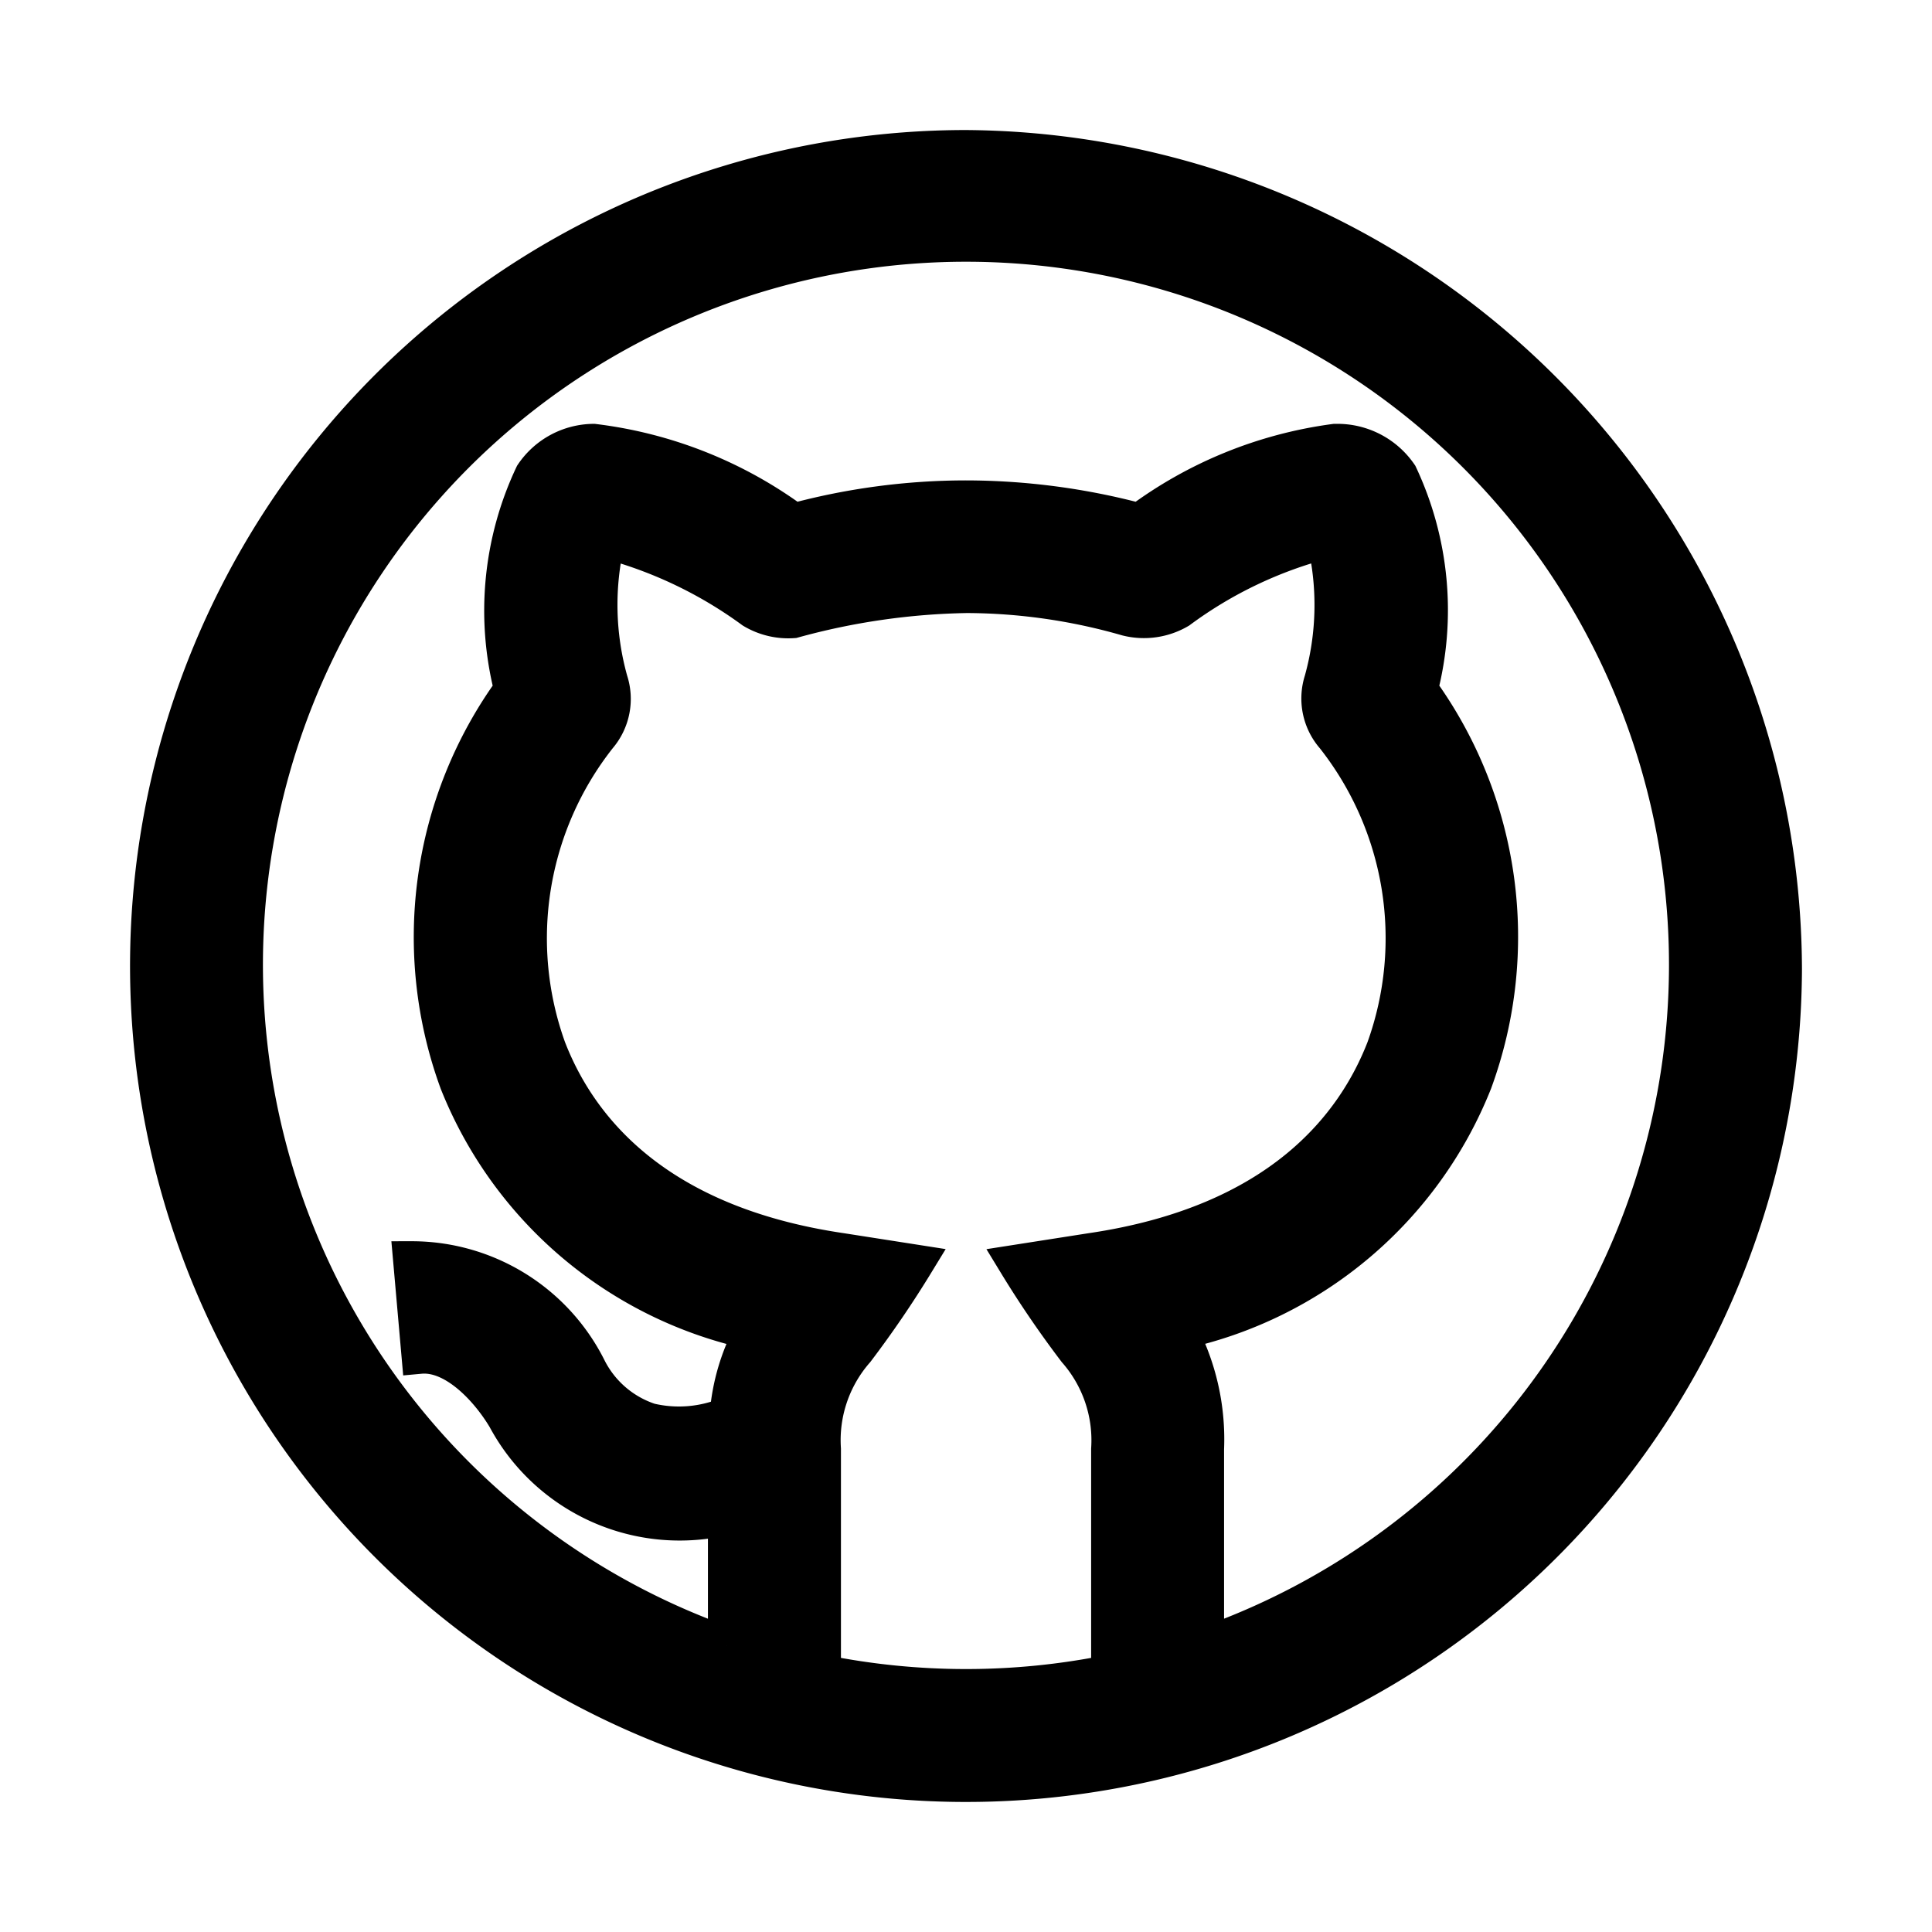 <svg xmlns="http://www.w3.org/2000/svg" xmlns:xlink="http://www.w3.org/1999/xlink" width="26" height="26" viewBox="0 0 26 26"><defs><clipPath id="a"><rect width="26" height="26" fill="#ff3535" stroke="#000" stroke-width="0.5"/></clipPath></defs><g clip-path="url(#a)"><path d="M11,0A11,11,0,1,0,22,11.043,11.075,11.075,0,0,0,11,0Zm1.934,20.518a9.765,9.765,0,0,1-3.867,0V17.5a1.833,1.833,0,0,1,.451-1.328,14.1,14.1,0,0,0,.8-1.173l-.992-.155c-2.552-.374-3.558-1.7-3.957-2.733a4.384,4.384,0,0,1,.683-4.2A.777.777,0,0,0,6.2,7.163a3.8,3.8,0,0,1-.039-1.895,5.88,5.88,0,0,1,1.972.941.926.926,0,0,0,.541.129A9.368,9.368,0,0,1,11.013,6a7.9,7.9,0,0,1,2.153.309.93.93,0,0,0,.7-.1,5.726,5.726,0,0,1,1.972-.941A3.8,3.8,0,0,1,15.8,7.163a.776.776,0,0,0,.155.748,4.384,4.384,0,0,1,.683,4.2c-.4,1.031-1.405,2.359-3.957,2.733L11.683,15a13.786,13.786,0,0,0,.8,1.173,1.833,1.833,0,0,1,.451,1.328Zm1.289-.374V17.5a3.091,3.091,0,0,0-.361-1.586,5.513,5.513,0,0,0,3.97-3.352A5.668,5.668,0,0,0,17.1,7.279a4.272,4.272,0,0,0-.271-2.887,1.006,1.006,0,0,0-.851-.438h-.013a5.648,5.648,0,0,0-2.63,1.07,9.091,9.091,0,0,0-2.346-.309,8.9,8.9,0,0,0-2.307.309,5.7,5.7,0,0,0-2.694-1.07.989.989,0,0,0-.812.438A4.274,4.274,0,0,0,4.9,7.279a5.673,5.673,0,0,0-.735,5.285,5.513,5.513,0,0,0,3.97,3.352A2.8,2.8,0,0,0,7.8,17.045a1.718,1.718,0,0,1-1.058.087,1.426,1.426,0,0,1-.827-.708A2.65,2.65,0,0,0,3.54,14.954l.113,1.284c.46-.042.917.444,1.155.845a2.654,2.654,0,0,0,2.969,1.323v1.738a9.711,9.711,0,1,1,6.445,0Zm0,0" transform="translate(2 2)" stroke="#000" stroke-width="0.5"/></g></svg>